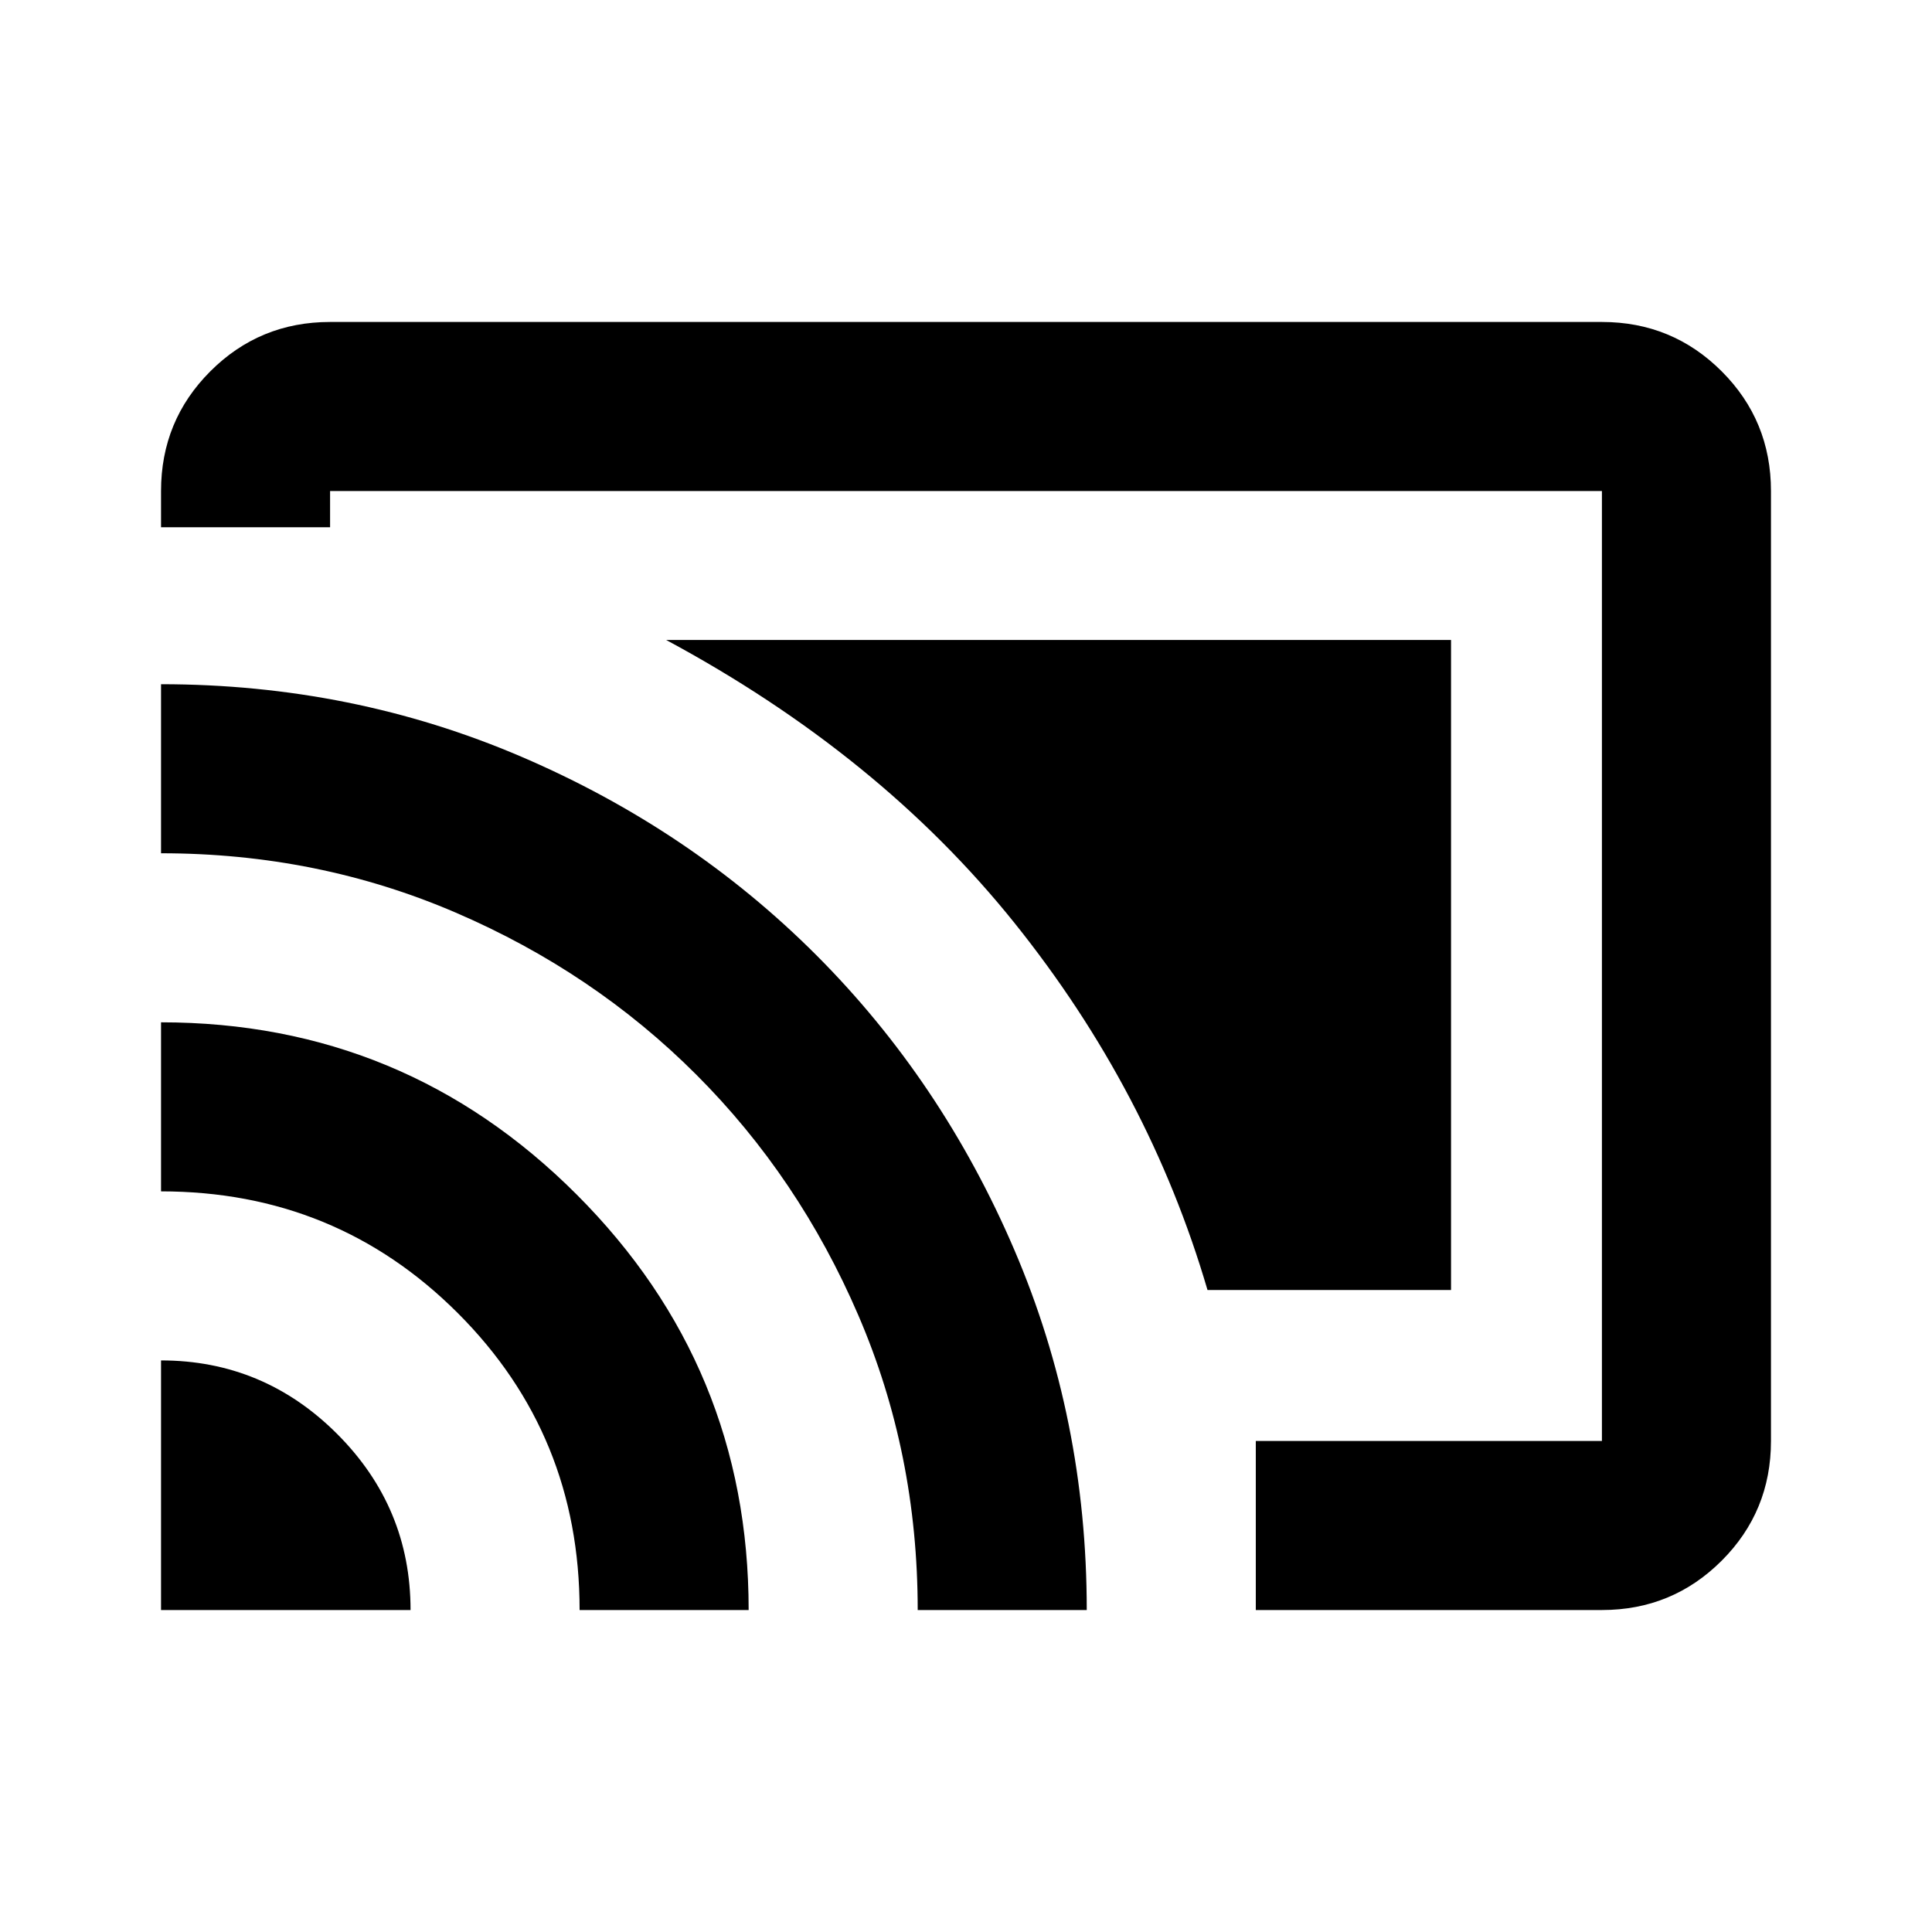 <svg xmlns="http://www.w3.org/2000/svg" height="20" width="20"><path d="M13 16.667v-1.75h3.583V5.083H3.417v.375h-1.75v-.375q0-.729.51-1.239.511-.511 1.24-.511h13.166q.729 0 1.24.511.51.51.51 1.239v9.834q0 .729-.51 1.239-.511.511-1.24.511Zm-11.333 0H4.25q0-1.063-.76-1.823-.761-.761-1.823-.761Zm4.333 0h1.75q0-2.521-1.781-4.302-1.781-1.782-4.302-1.782v1.75q1.812 0 3.073 1.261Q6 14.854 6 16.667Zm3.5 0h1.75q0-1.979-.75-3.729T8.448 9.885Q7.146 8.583 5.396 7.833t-3.729-.75v1.75q1.625 0 3.052.615 1.427.614 2.489 1.677 1.063 1.063 1.677 2.49.615 1.427.615 3.052Zm3-3.313q-.604-2.062-2-3.802-1.396-1.74-3.604-2.927h8.125v6.729Z"/></svg>